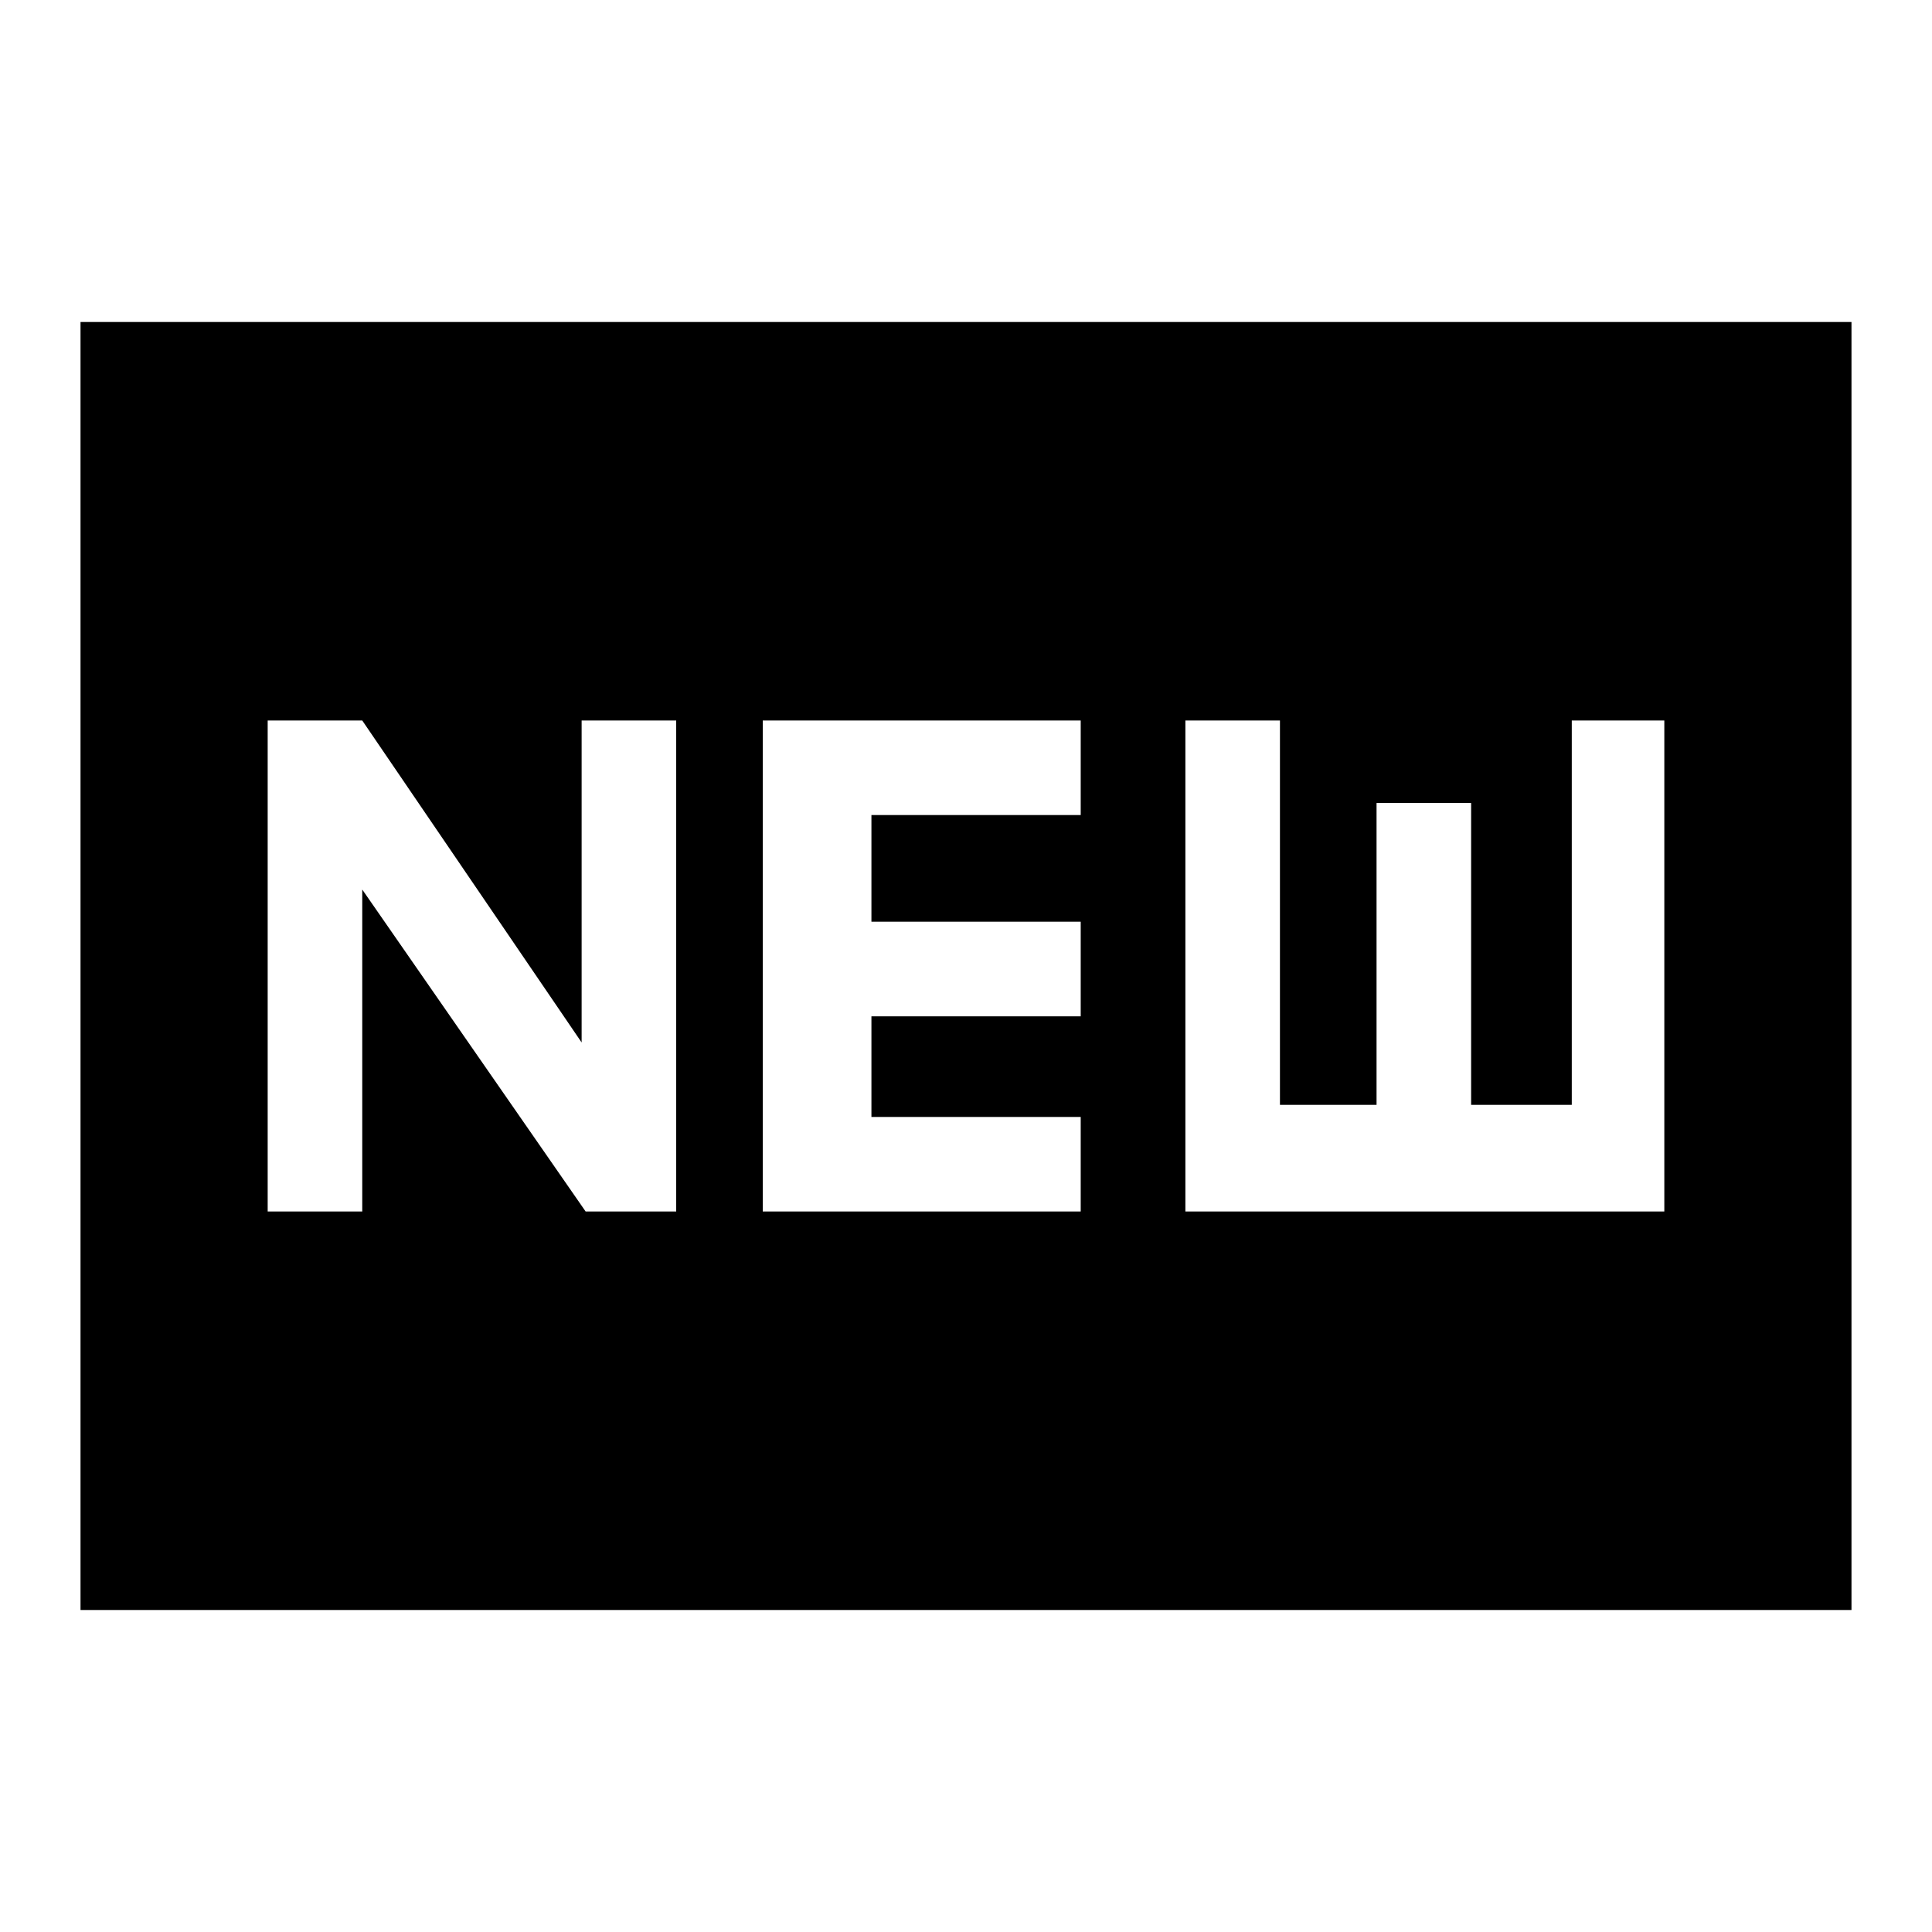 <svg xmlns="http://www.w3.org/2000/svg" height="40" width="40"><path d="M5.542 25.083H7.5V18.417L12.125 25.083H14V14.917H12.042V21.583L7.5 14.917H5.542ZM15.792 25.083H22.375V23.125H18.042V21.042H22.375V19.083H18.042V16.875H22.375V14.917H15.792ZM24.542 25.083H34.458V14.917H32.542V22.875H30.458V16.625H28.5V22.875H26.5V14.917H24.542ZM1.667 33.333V6.667H38.333V33.333Z"/></svg>